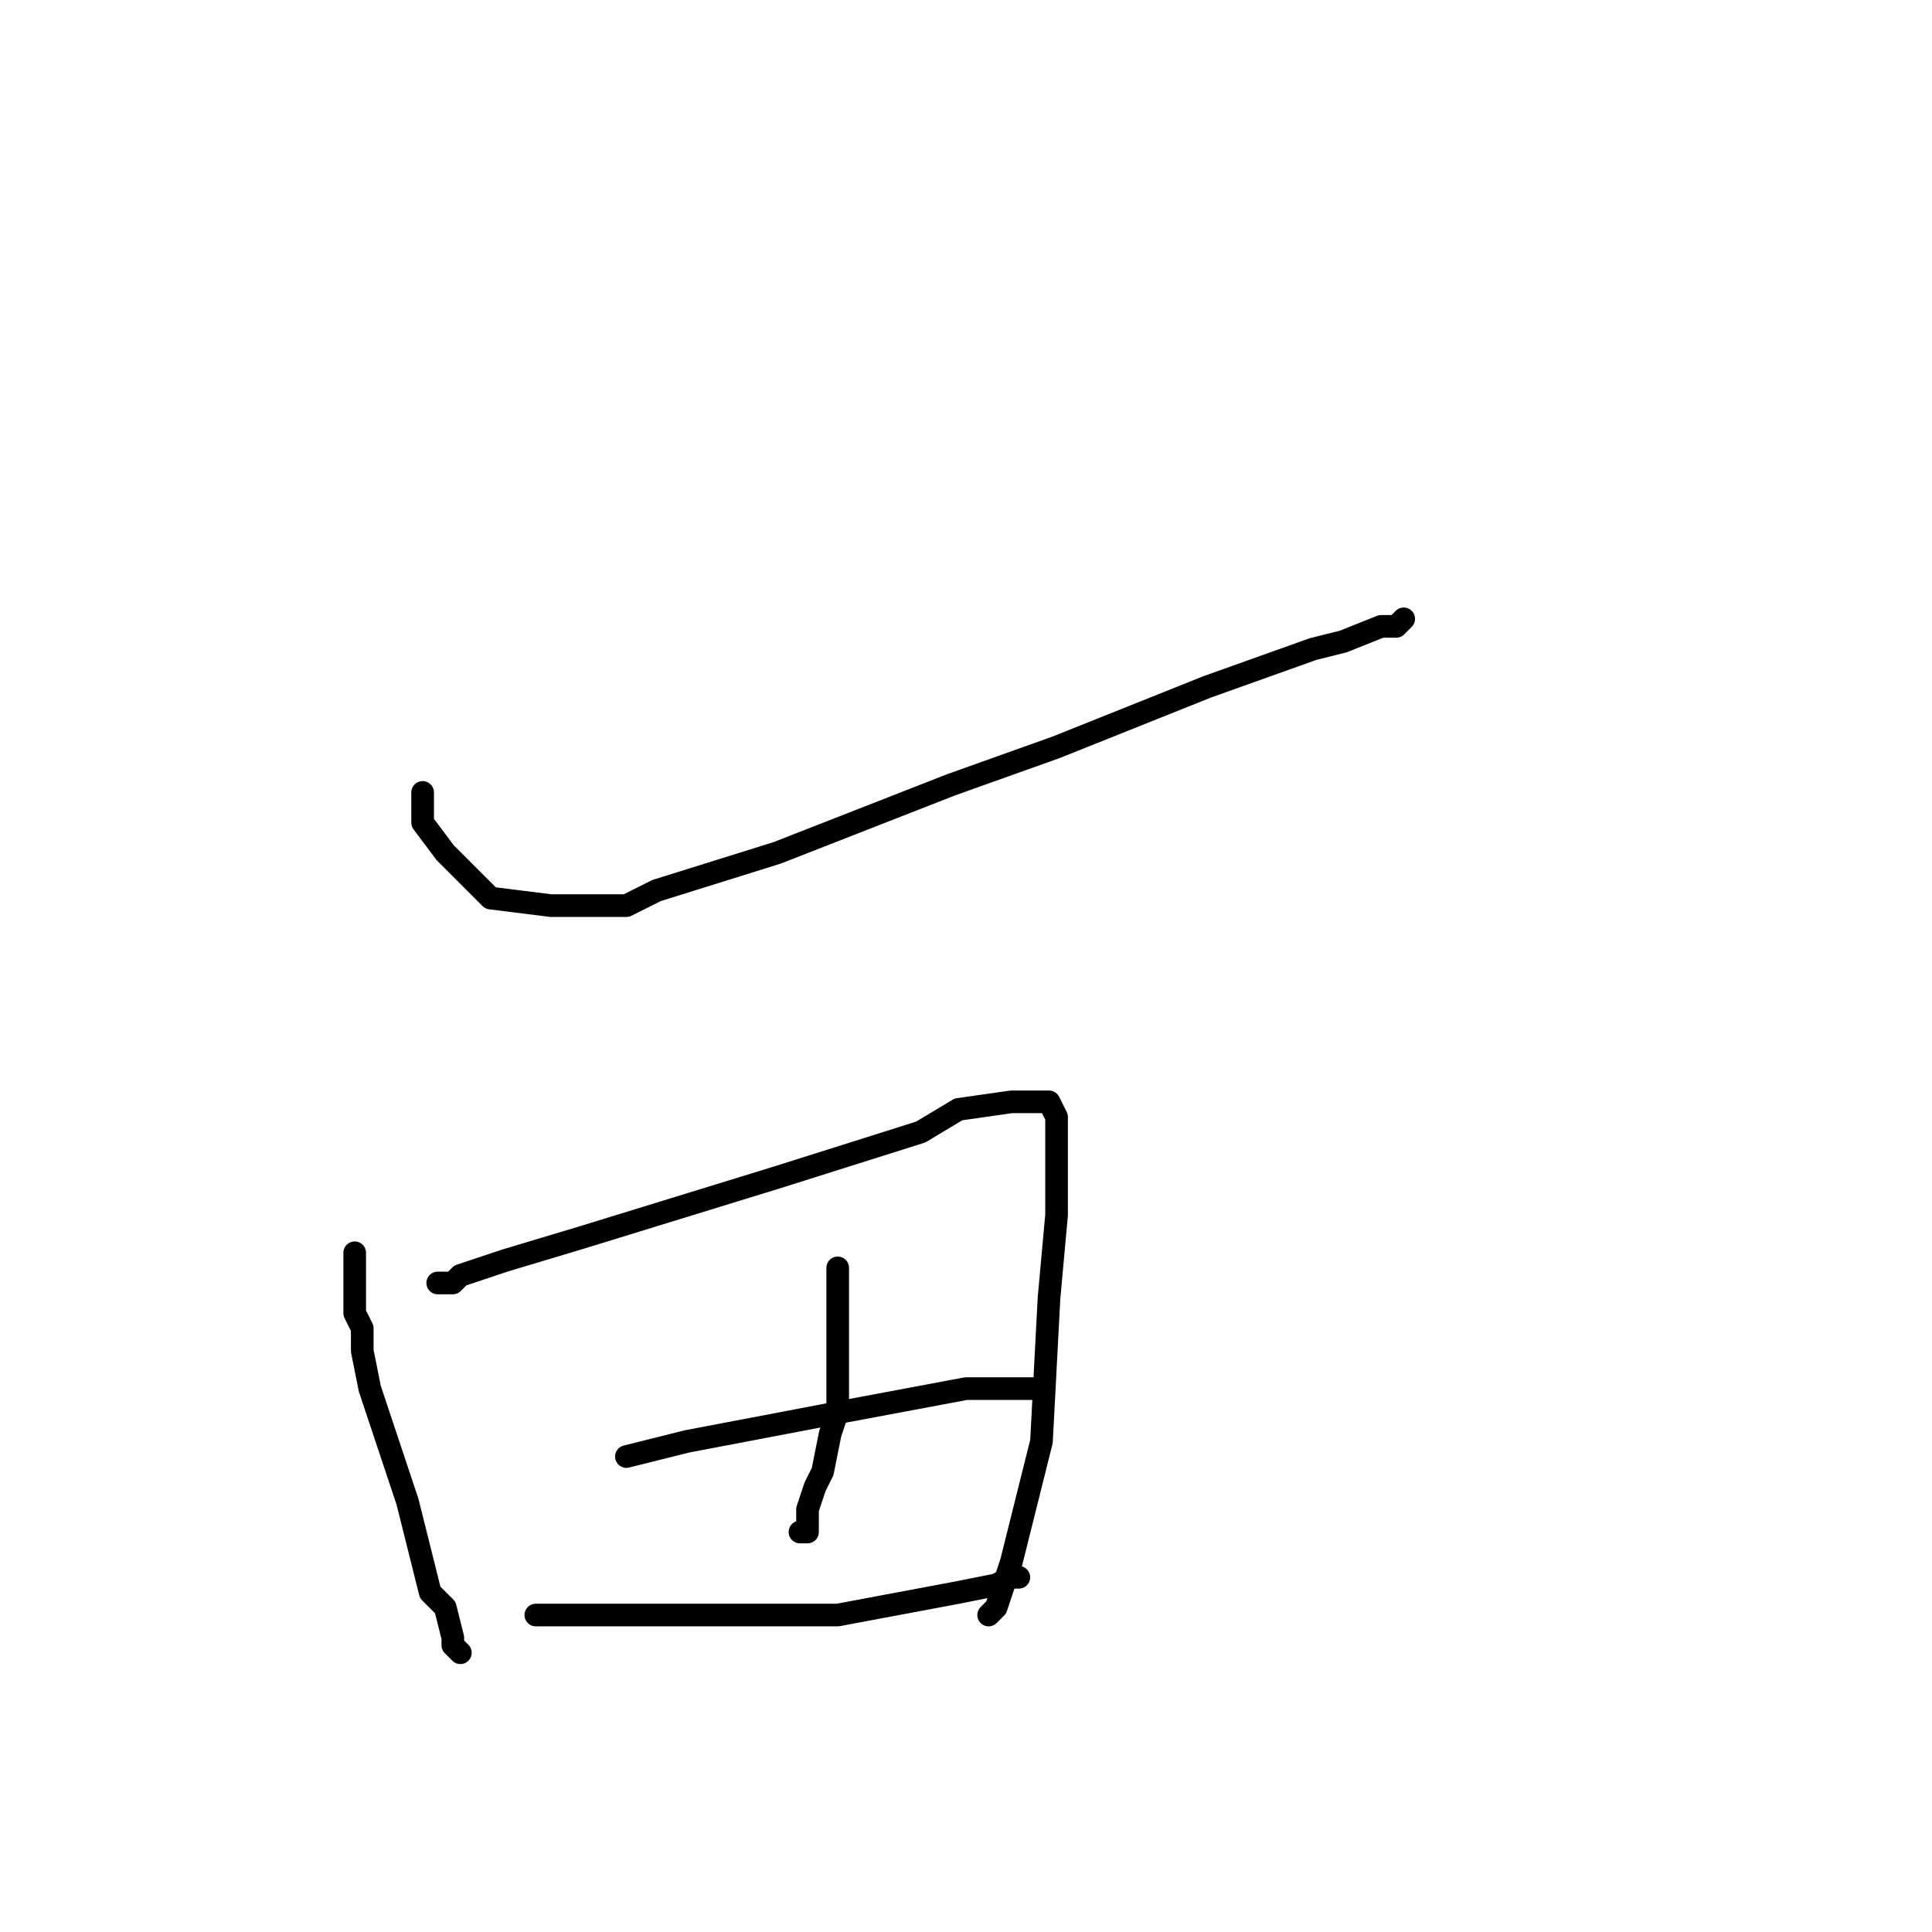 <?xml version="1.0" standalone="no"?>
    <svg width="256" height="256" xmlns="http://www.w3.org/2000/svg" version="1.1">
    <polyline stroke="black" stroke-width="3" stroke-linecap="round" fill="transparent" stroke-linejoin="round" points="56 105 56 107 56 109 59 113 65 119 73 120 75 120 83 120 87 118 103 113 126 104 140 99 160 91 174 86 178 85 183 83 185 83 186 82 186 82 " />
        <polyline stroke="black" stroke-width="3" stroke-linecap="round" fill="transparent" stroke-linejoin="round" points="47 166 47 167 47 168 47 171 47 174 48 176 48 179 49 184 54 199 55 203 57 211 59 213 60 217 60 218 61 219 61 219 " />
        <polyline stroke="black" stroke-width="3" stroke-linecap="round" fill="transparent" stroke-linejoin="round" points="58 170 59 170 60 170 61 169 67 167 77 164 103 156 122 150 127 147 134 146 136 146 138 146 139 146 139 146 140 148 140 161 139 172 138 191 135 203 134 207 132 213 131 214 131 214 " />
        <polyline stroke="black" stroke-width="3" stroke-linecap="round" fill="transparent" stroke-linejoin="round" points="111 168 111 170 111 172 111 179 111 187 110 190 109 195 108 197 107 200 107 202 107 203 106 203 106 203 " />
        <polyline stroke="black" stroke-width="3" stroke-linecap="round" fill="transparent" stroke-linejoin="round" points="83 193 87 192 91 191 112 187 128 184 132 184 136 184 137 184 137 184 " />
        <polyline stroke="black" stroke-width="3" stroke-linecap="round" fill="transparent" stroke-linejoin="round" points="71 214 85 214 99 214 111 214 127 211 132 210 134 209 135 209 135 209 " />
        </svg>